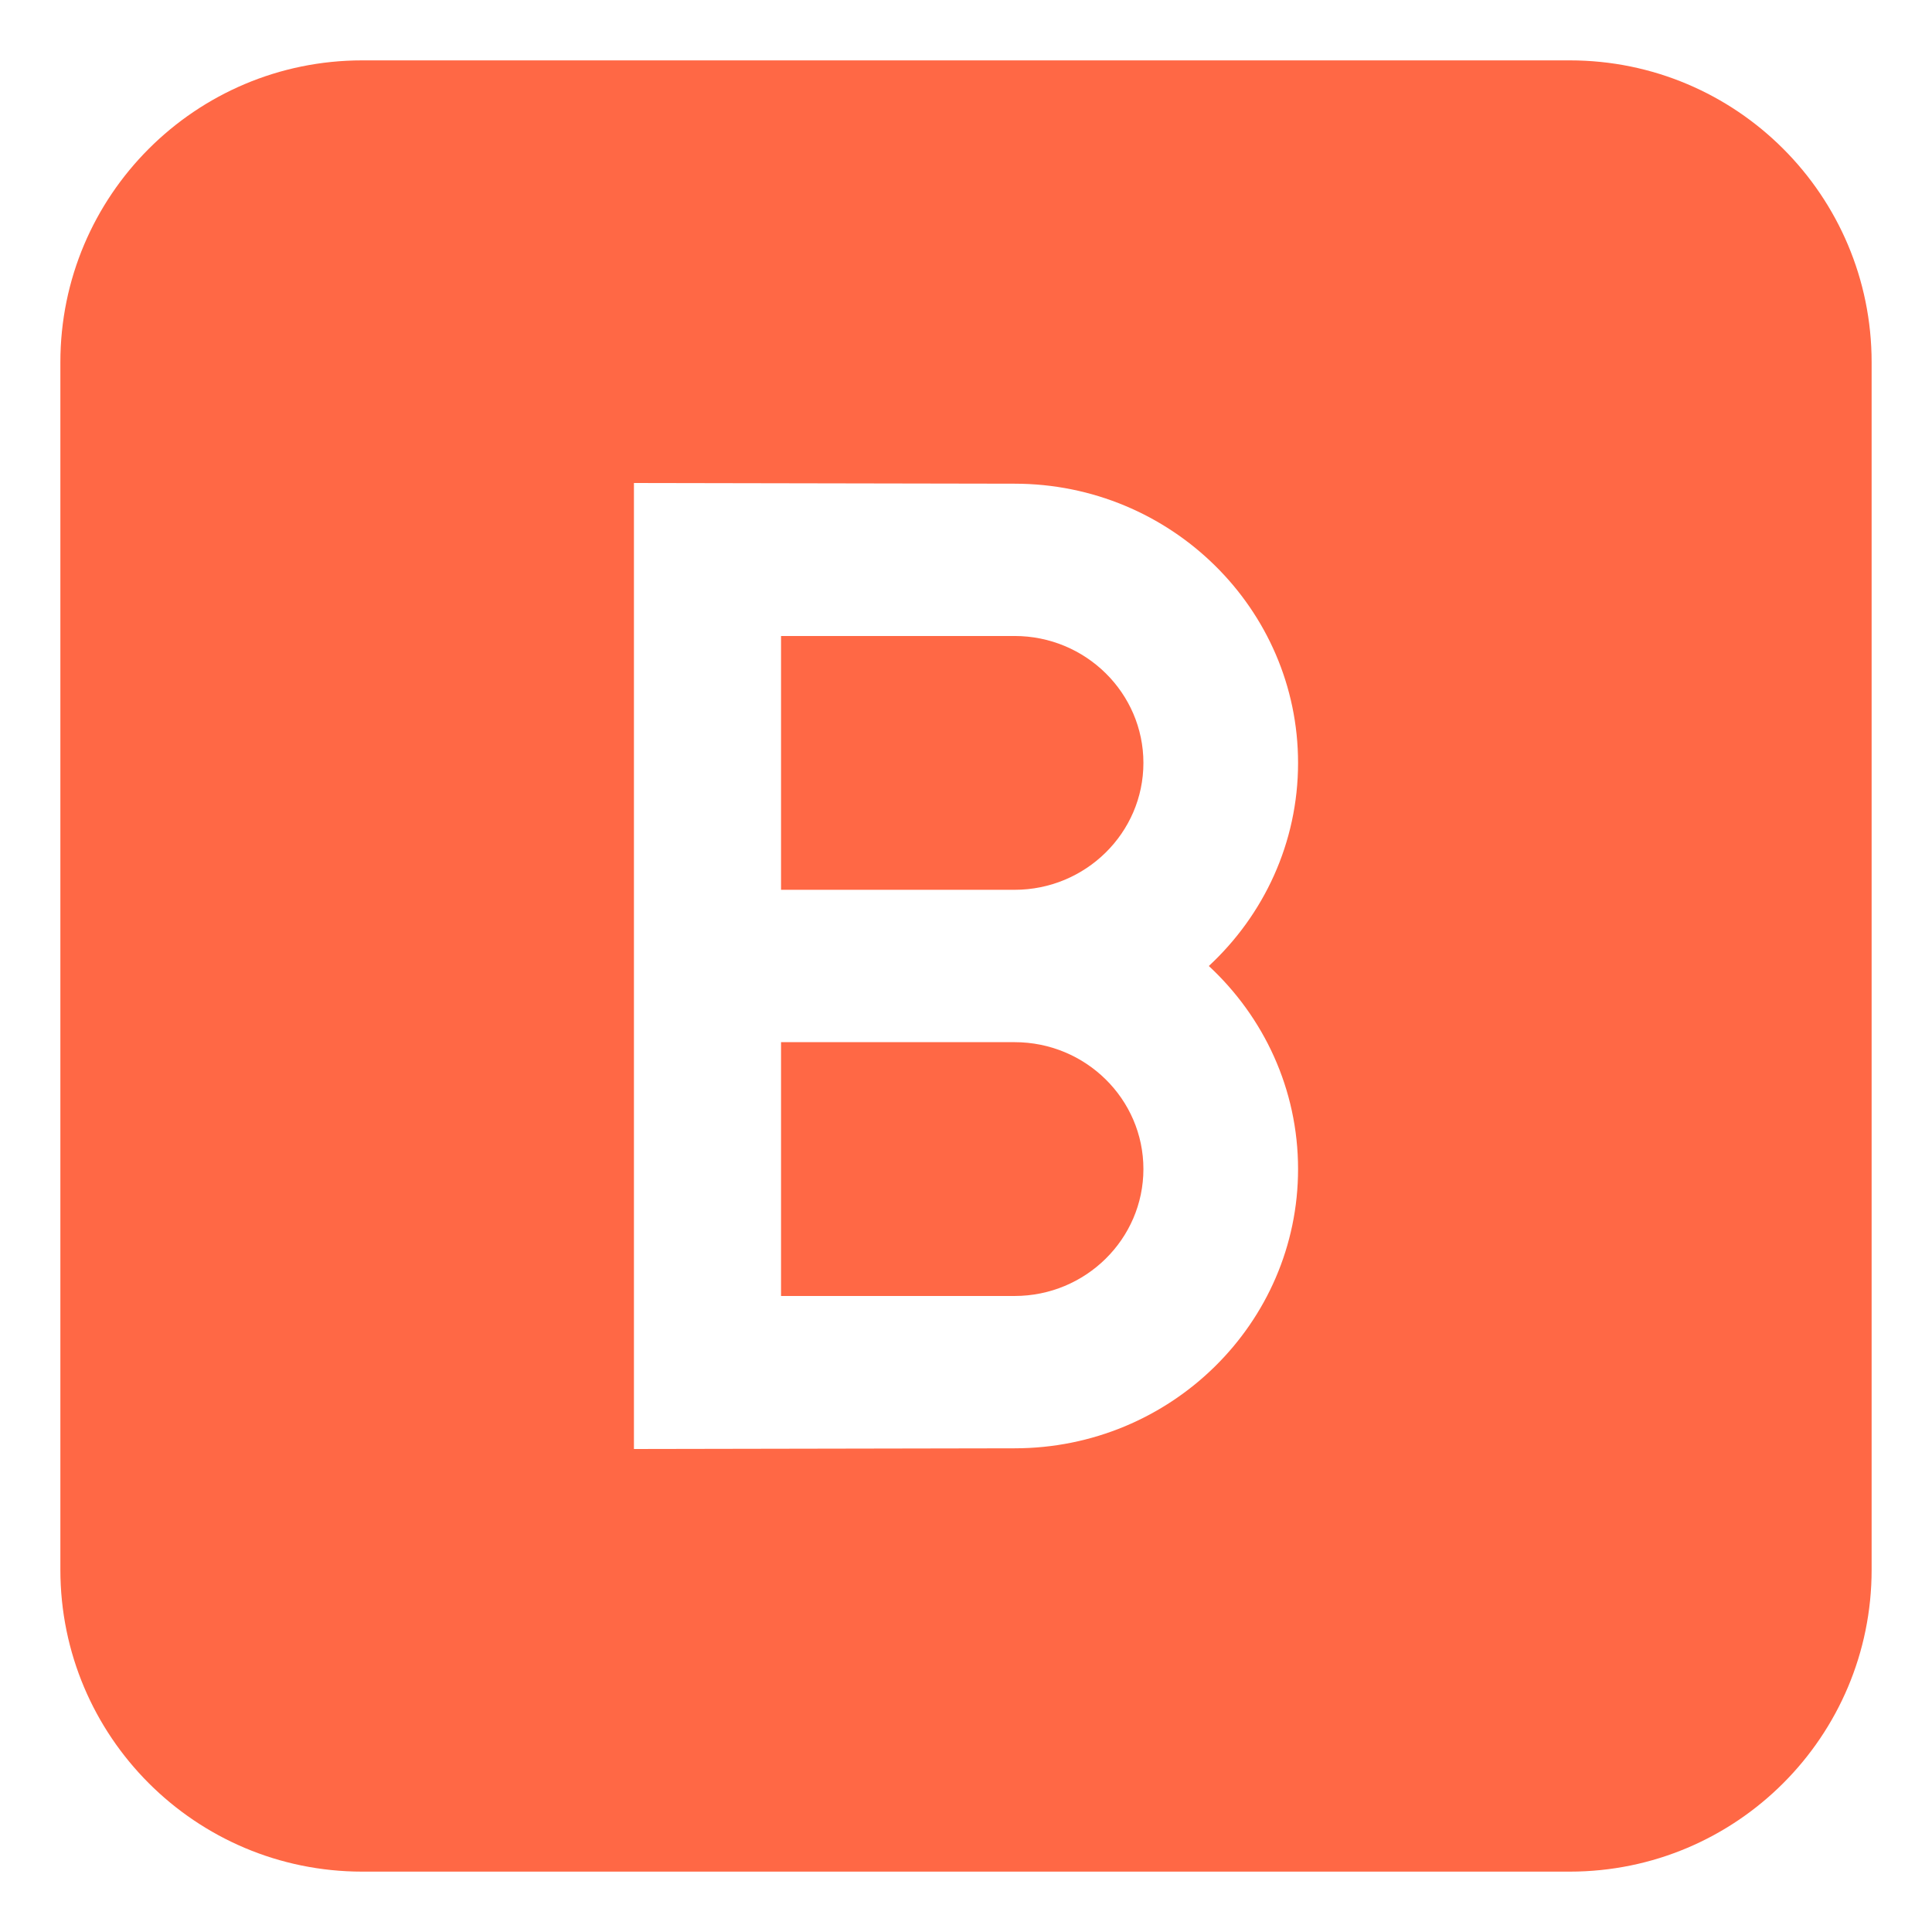 <svg xmlns="http://www.w3.org/2000/svg" width="1em" height="1em" viewBox="0 0 64 64"><path fill="#ff6845" d="M33.609 21.068h-7.736v8.408h7.736c2.354 0 4.268-1.887 4.268-4.203c0-2.318-1.913-4.205-4.268-4.205m0 13.455h-7.736v8.408h7.736c2.354 0 4.268-1.887 4.268-4.205s-1.913-4.203-4.268-4.203"/><path fill="#ff6845" d="M52 2H12C6.477 2 2 6.476 2 12v40c0 5.523 4.477 10 10 10h40c5.523 0 10-4.477 10-10V12c0-5.524-4.477-10-10-10zm-9 36.727c0 5.102-4.211 9.25-9.391 9.25L21 48V16l12.609.023c5.18 0 9.391 4.148 9.391 9.25c0 2.648-1.137 5.04-2.956 6.727C41.863 33.688 43 36.078 43 38.727z"/></svg>